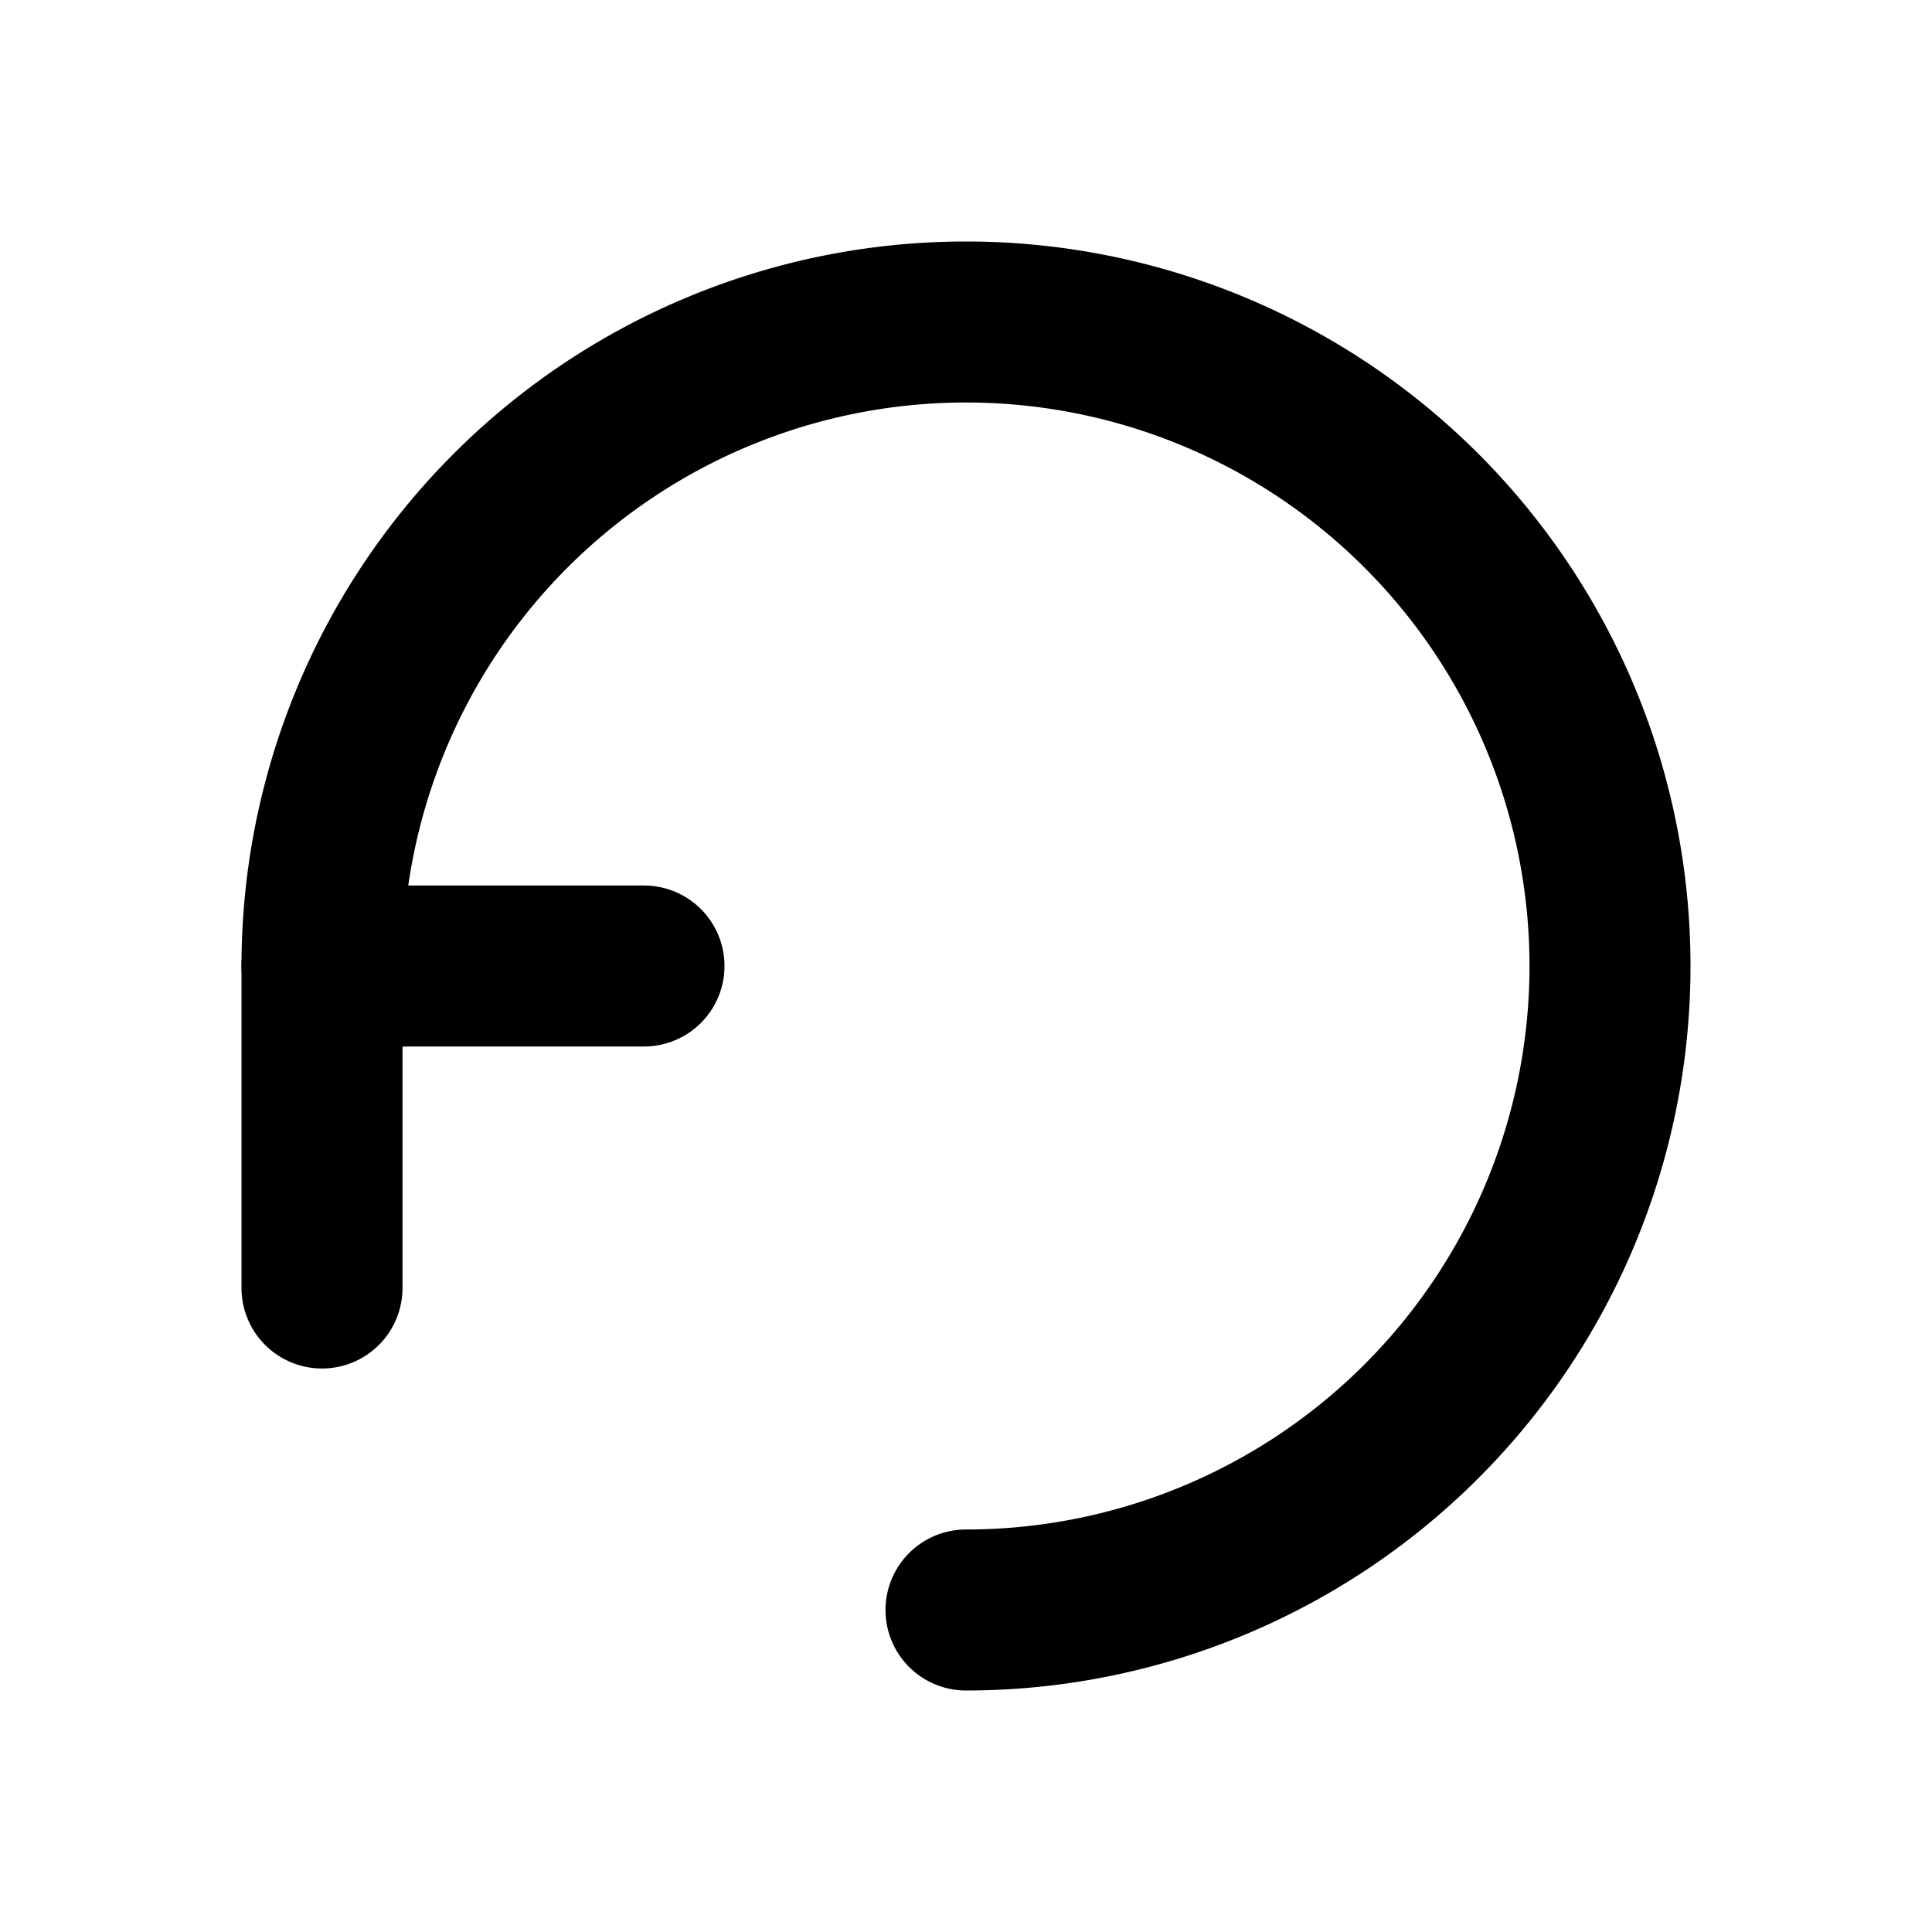 <svg width="24" height="24" viewBox="0 0 24 24" fill="none"
  xmlns="http://www.w3.org/2000/svg">
  <rect width="24" height="24" fill="none"/>
  <path d="M4 12a8 8 0 1 1 8 8" stroke="currentColor" stroke-width="2" stroke-linecap="round" stroke-linejoin="round"/>
  <path d="M4 16v-4h4" stroke="currentColor" stroke-width="2" stroke-linecap="round" stroke-linejoin="round"/>
</svg> 